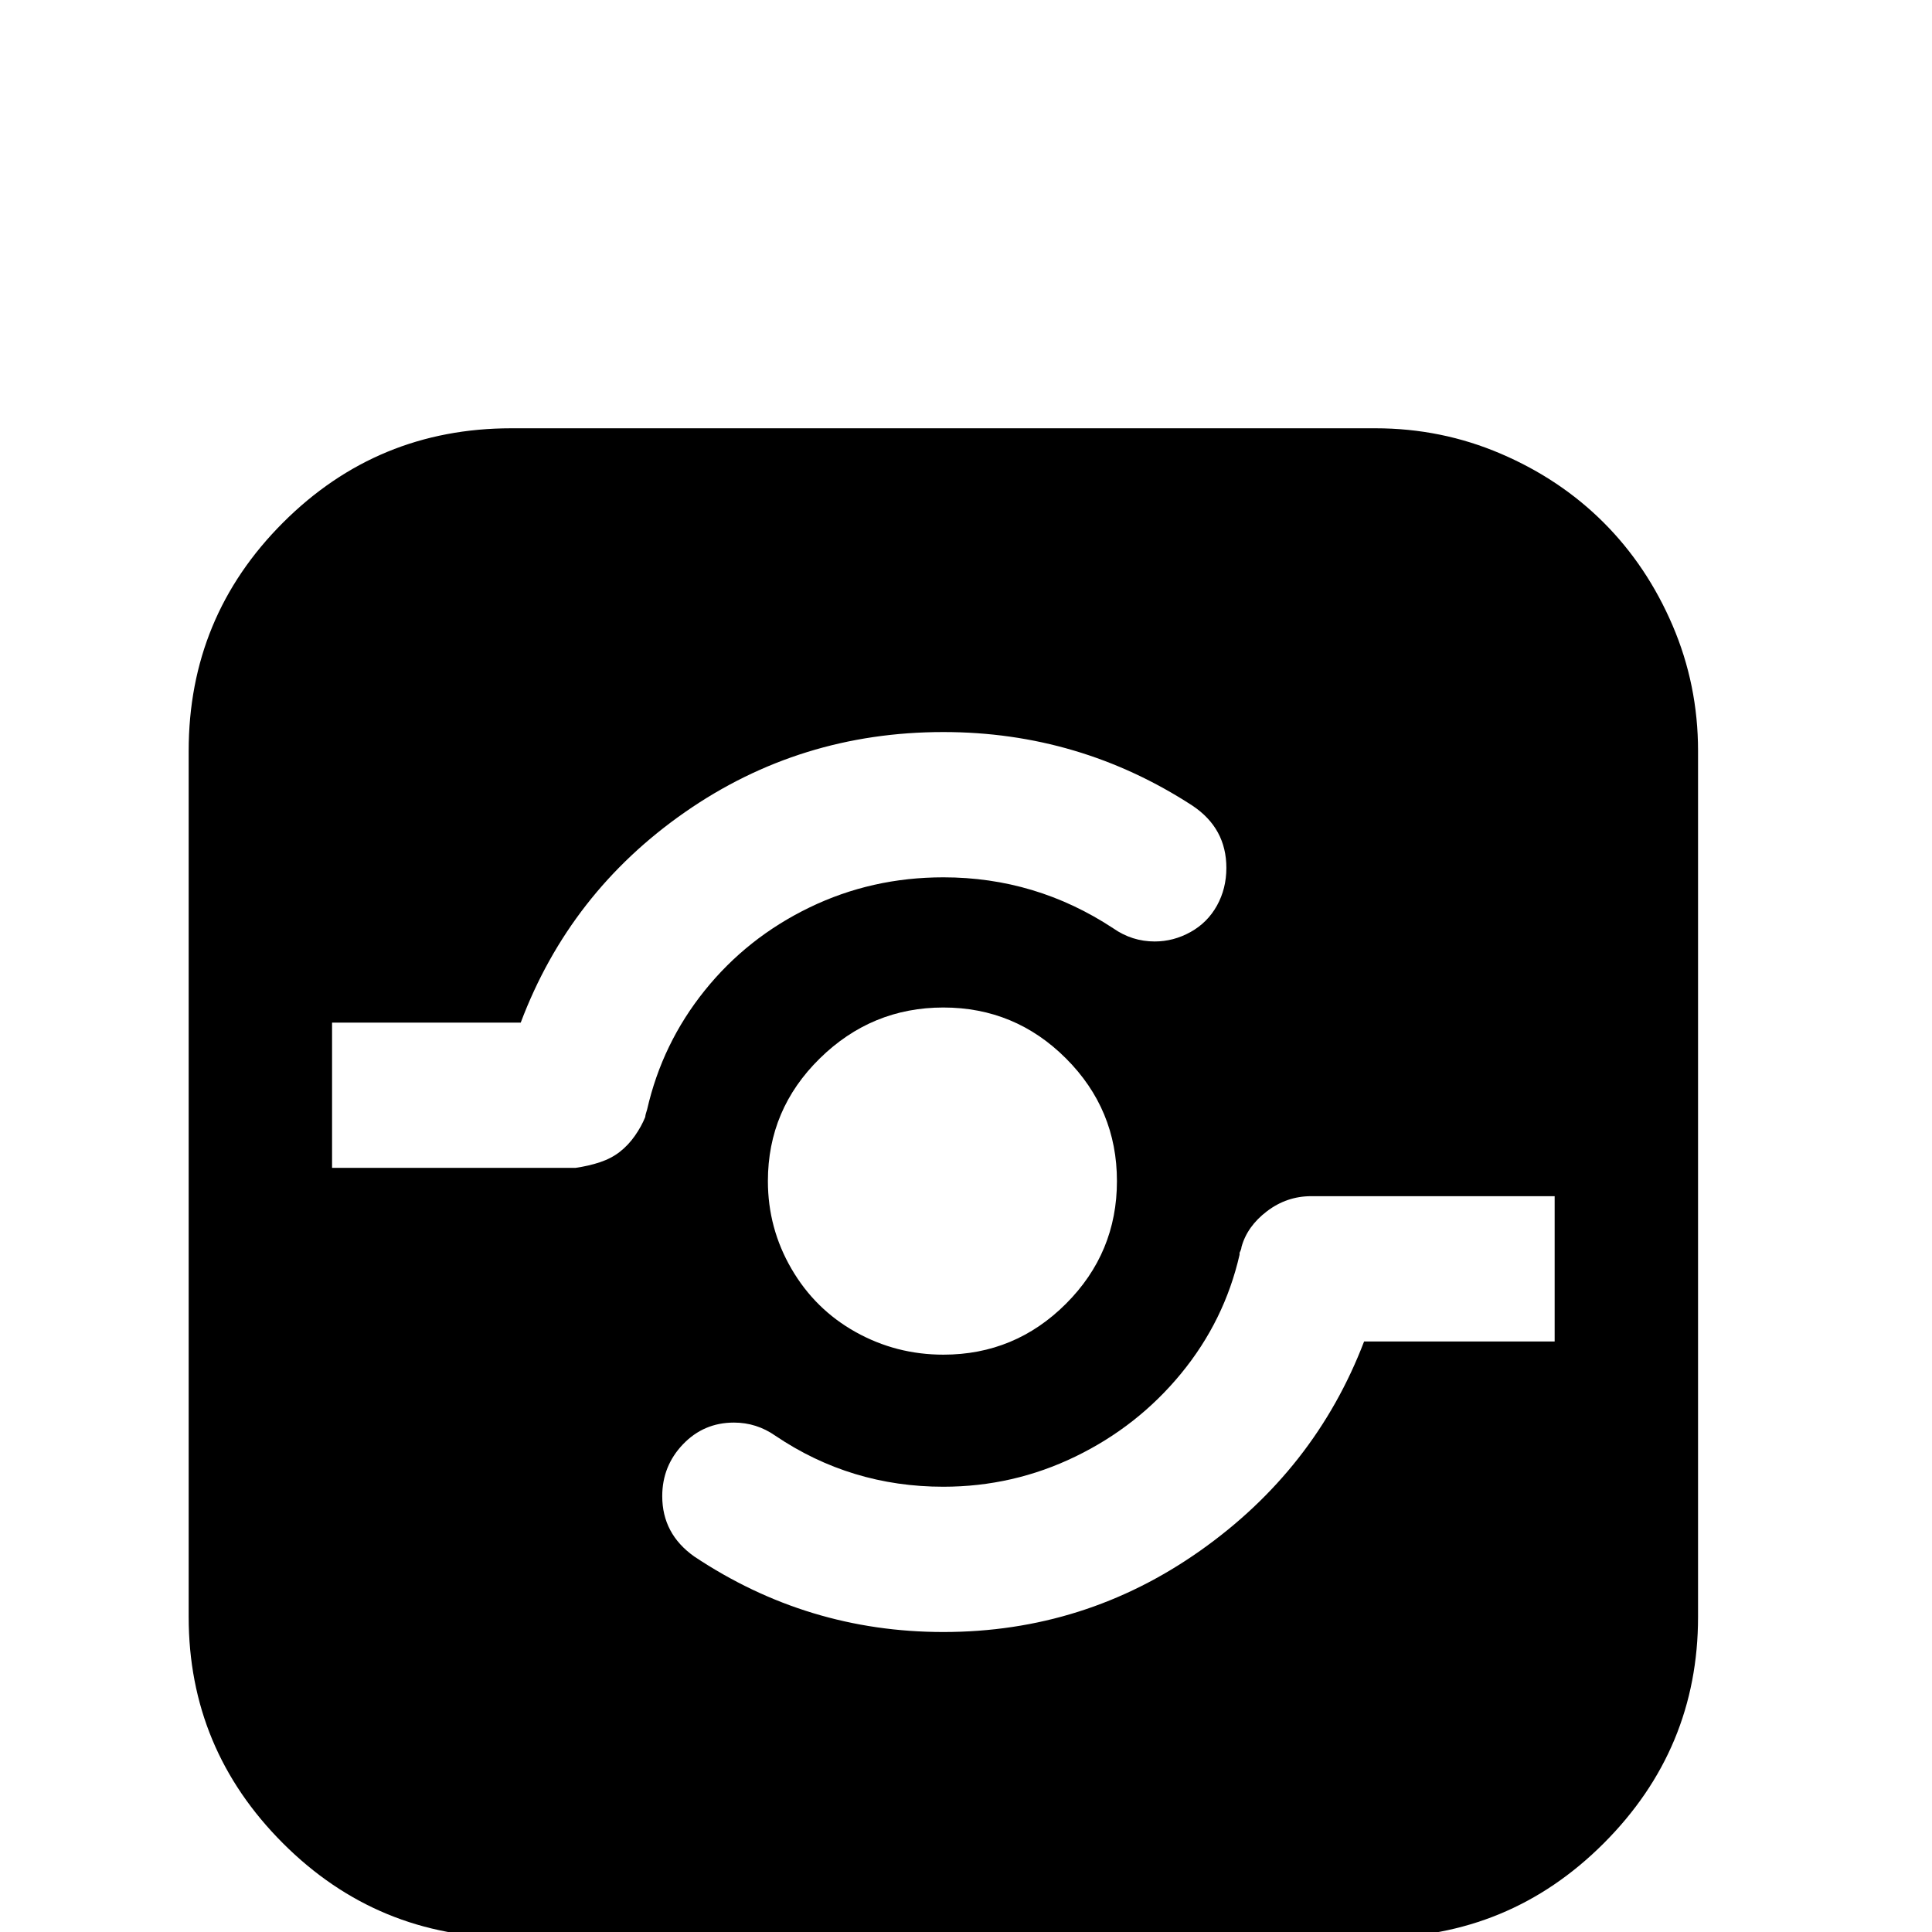 <svg width="64" height="64" viewBox="0 0 1024 1024" xmlns="http://www.w3.org/2000/svg"><path d="M271 227q-71 0-121 50t-50 121v459q0 70 50 120t121 50h458q71 0 121-50t50-120V398q0-35-13.5-66.5T850 277t-54.5-36.5T729 227H271zm229 161q72 0 132 39 18 12 18 33 0 11-5 20t-14 14-19 5q-12 0-22-7-41-27-90-27-38 0-71 16t-55.5 44-30.5 63q-1 3-1 4-2 5-5.5 10t-8 8.5T318 616t-13 3H176v-77h100q26-69 87-111.5T500 388zm0 146q38 0 65 27t27 65-27 65-65 27q-25 0-46.5-12t-34-33.5T407 626q0-38 27.5-65t65.5-27zm195 100h129v77H723q-26 68-87 111t-136 43q-72 0-132-40-17-12-17-32 0-16 11-27.5t27-11.5q12 0 22 7 40 27 89 27 37 0 70-16t56-44 31-63v-1q1-2 1-3 3-11 13.5-19t23.5-8z"/></svg>